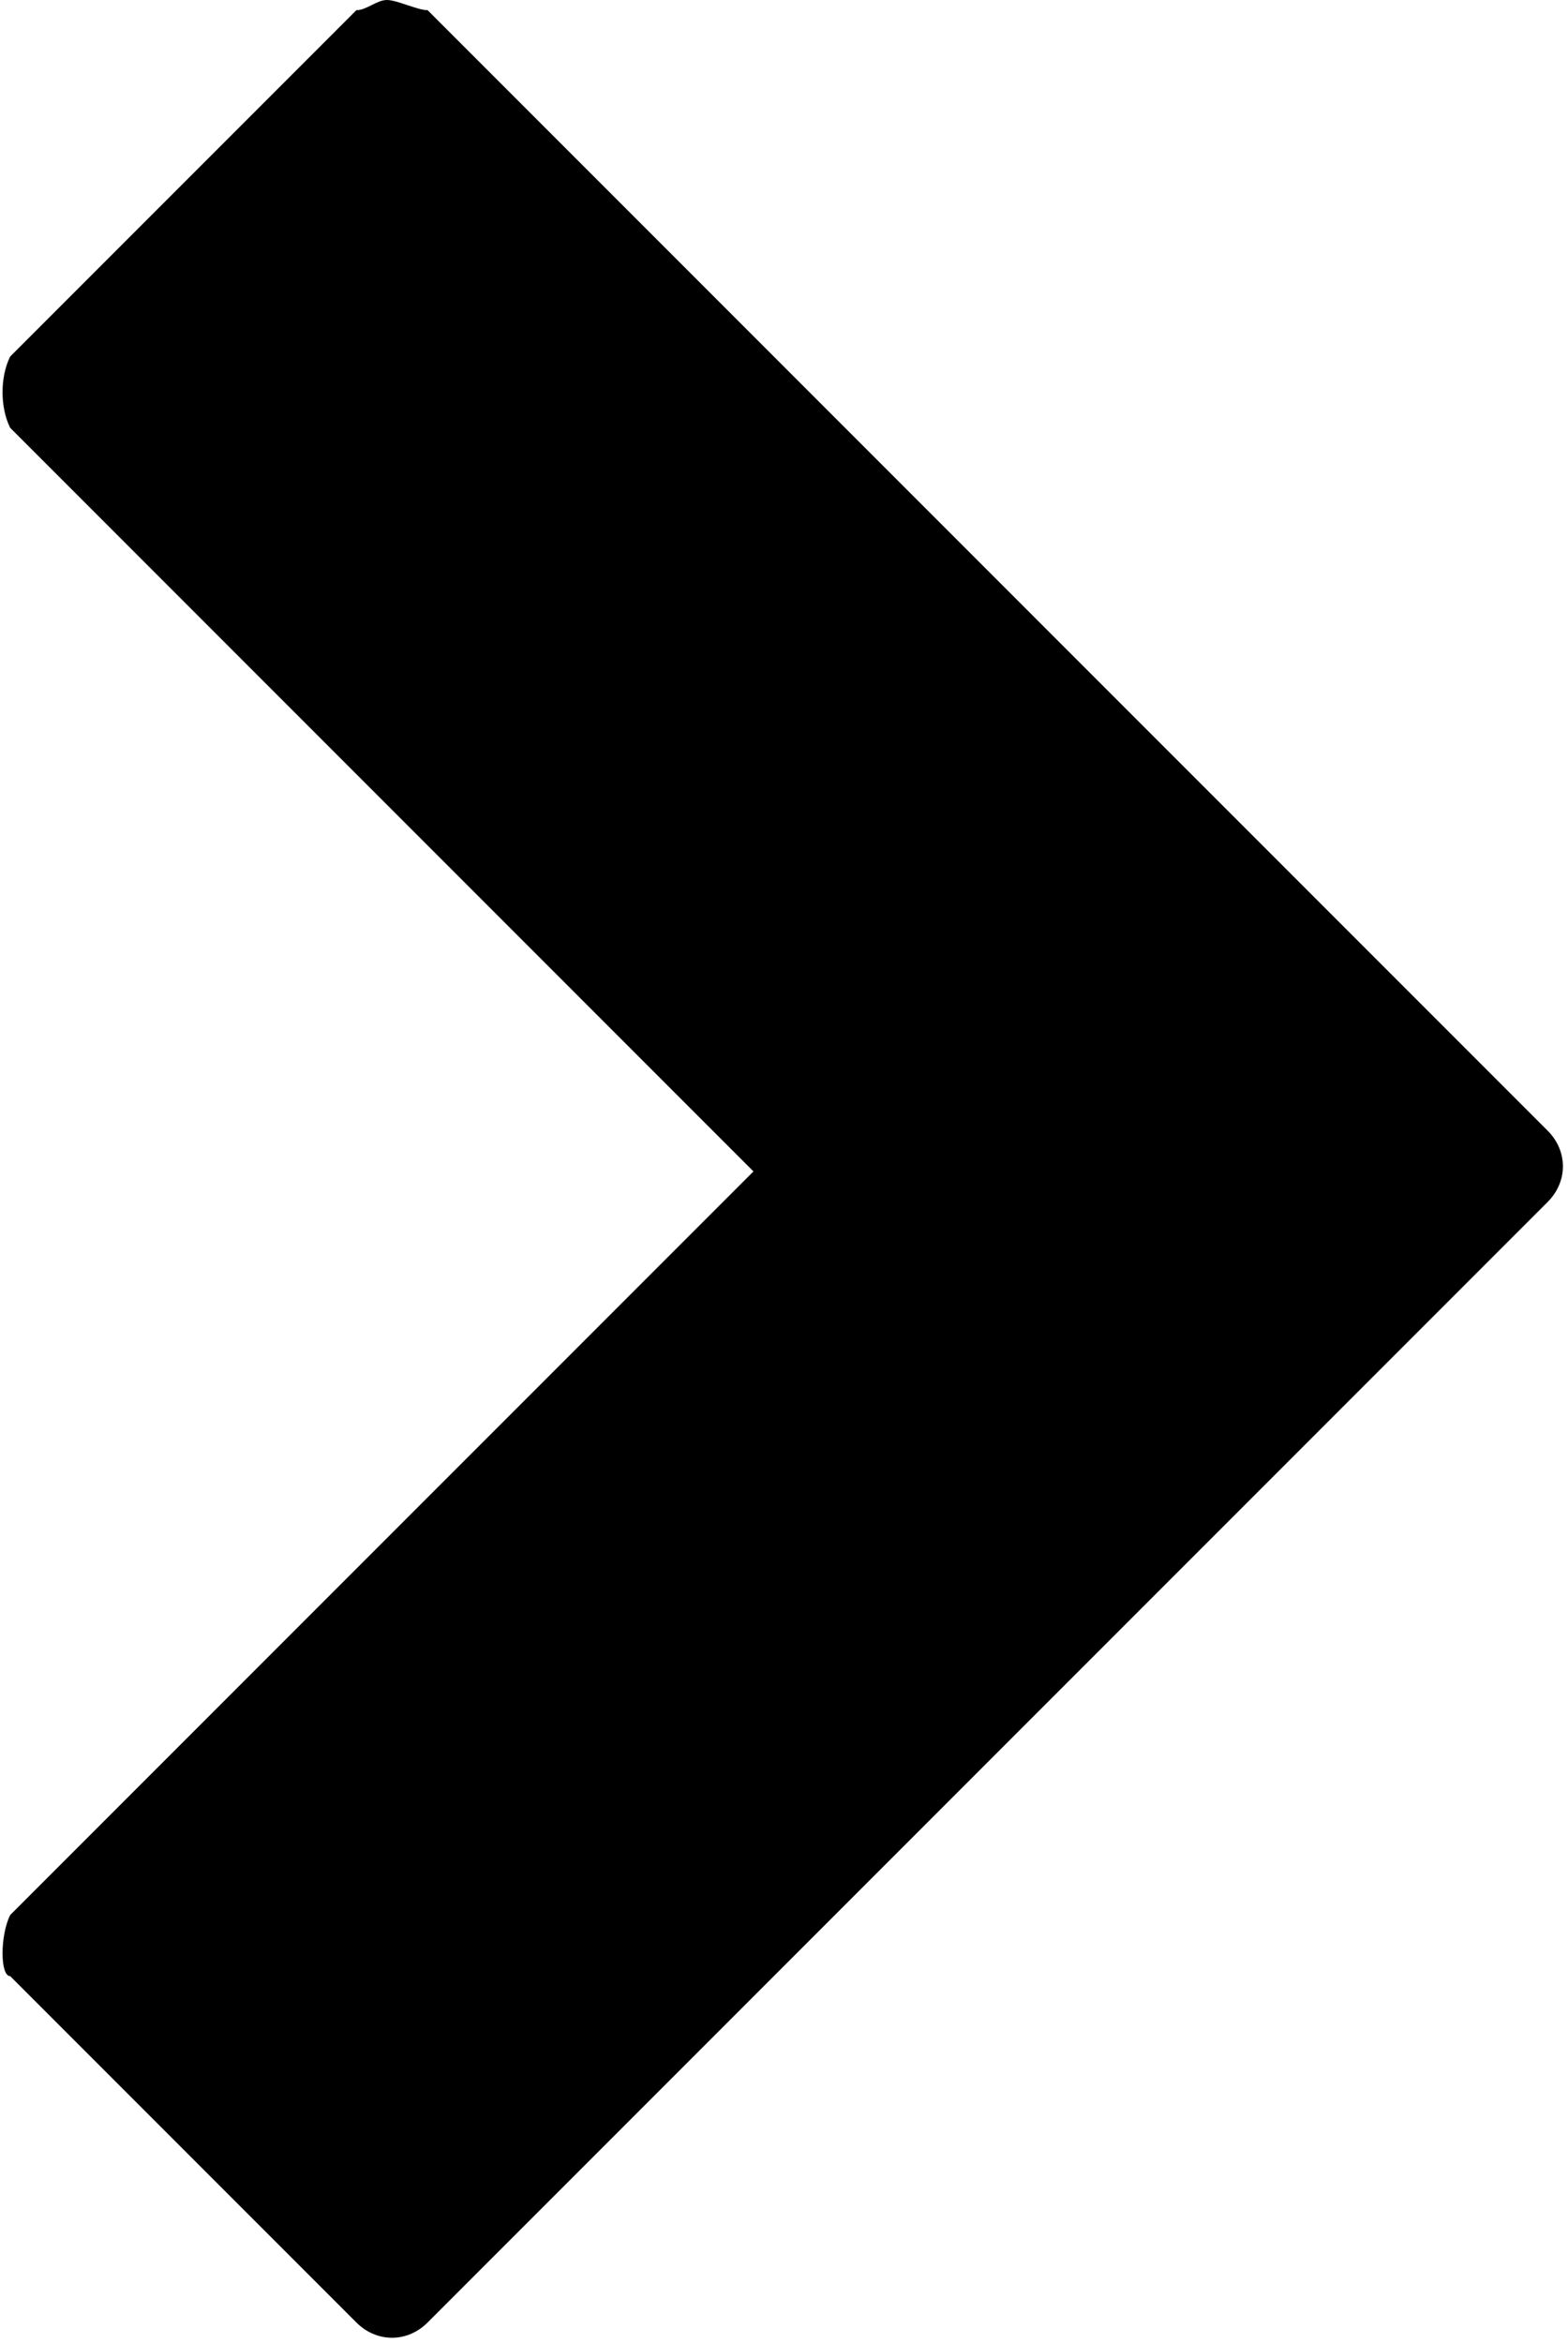 <?xml version="1.0" encoding="utf-8"?>
<!-- Generator: Adobe Illustrator 19.0.0, SVG Export Plug-In . SVG Version: 6.00 Build 0)  -->
<svg version="1.1" id="Layer_1" xmlns="http://www.w3.org/2000/svg" xmlns:xlink="http://www.w3.org/1999/xlink" x="0px" y="0px"
	 viewBox="0 0 15.4 23" style="enable-background:new 0 0 15.4 23;" xml:space="preserve">
<g id="XMLID_2_">
	<path id="XMLID_3_" d="M4.2,0.1l11,11c0.2,0.2,0.2,0.5,0,0.7l-11,11c-0.2,0.2-0.5,0.2-0.7,0l-3.4-3.4C0,19.4,0,19,0.1,18.8l7.3-7.3
		L0.1,4.2C0,4,0,3.7,0.1,3.5l3.4-3.4C3.6,0.1,3.7,0,3.8,0S4.1,0.1,4.2,0.1z"/>
</g>
</svg>
